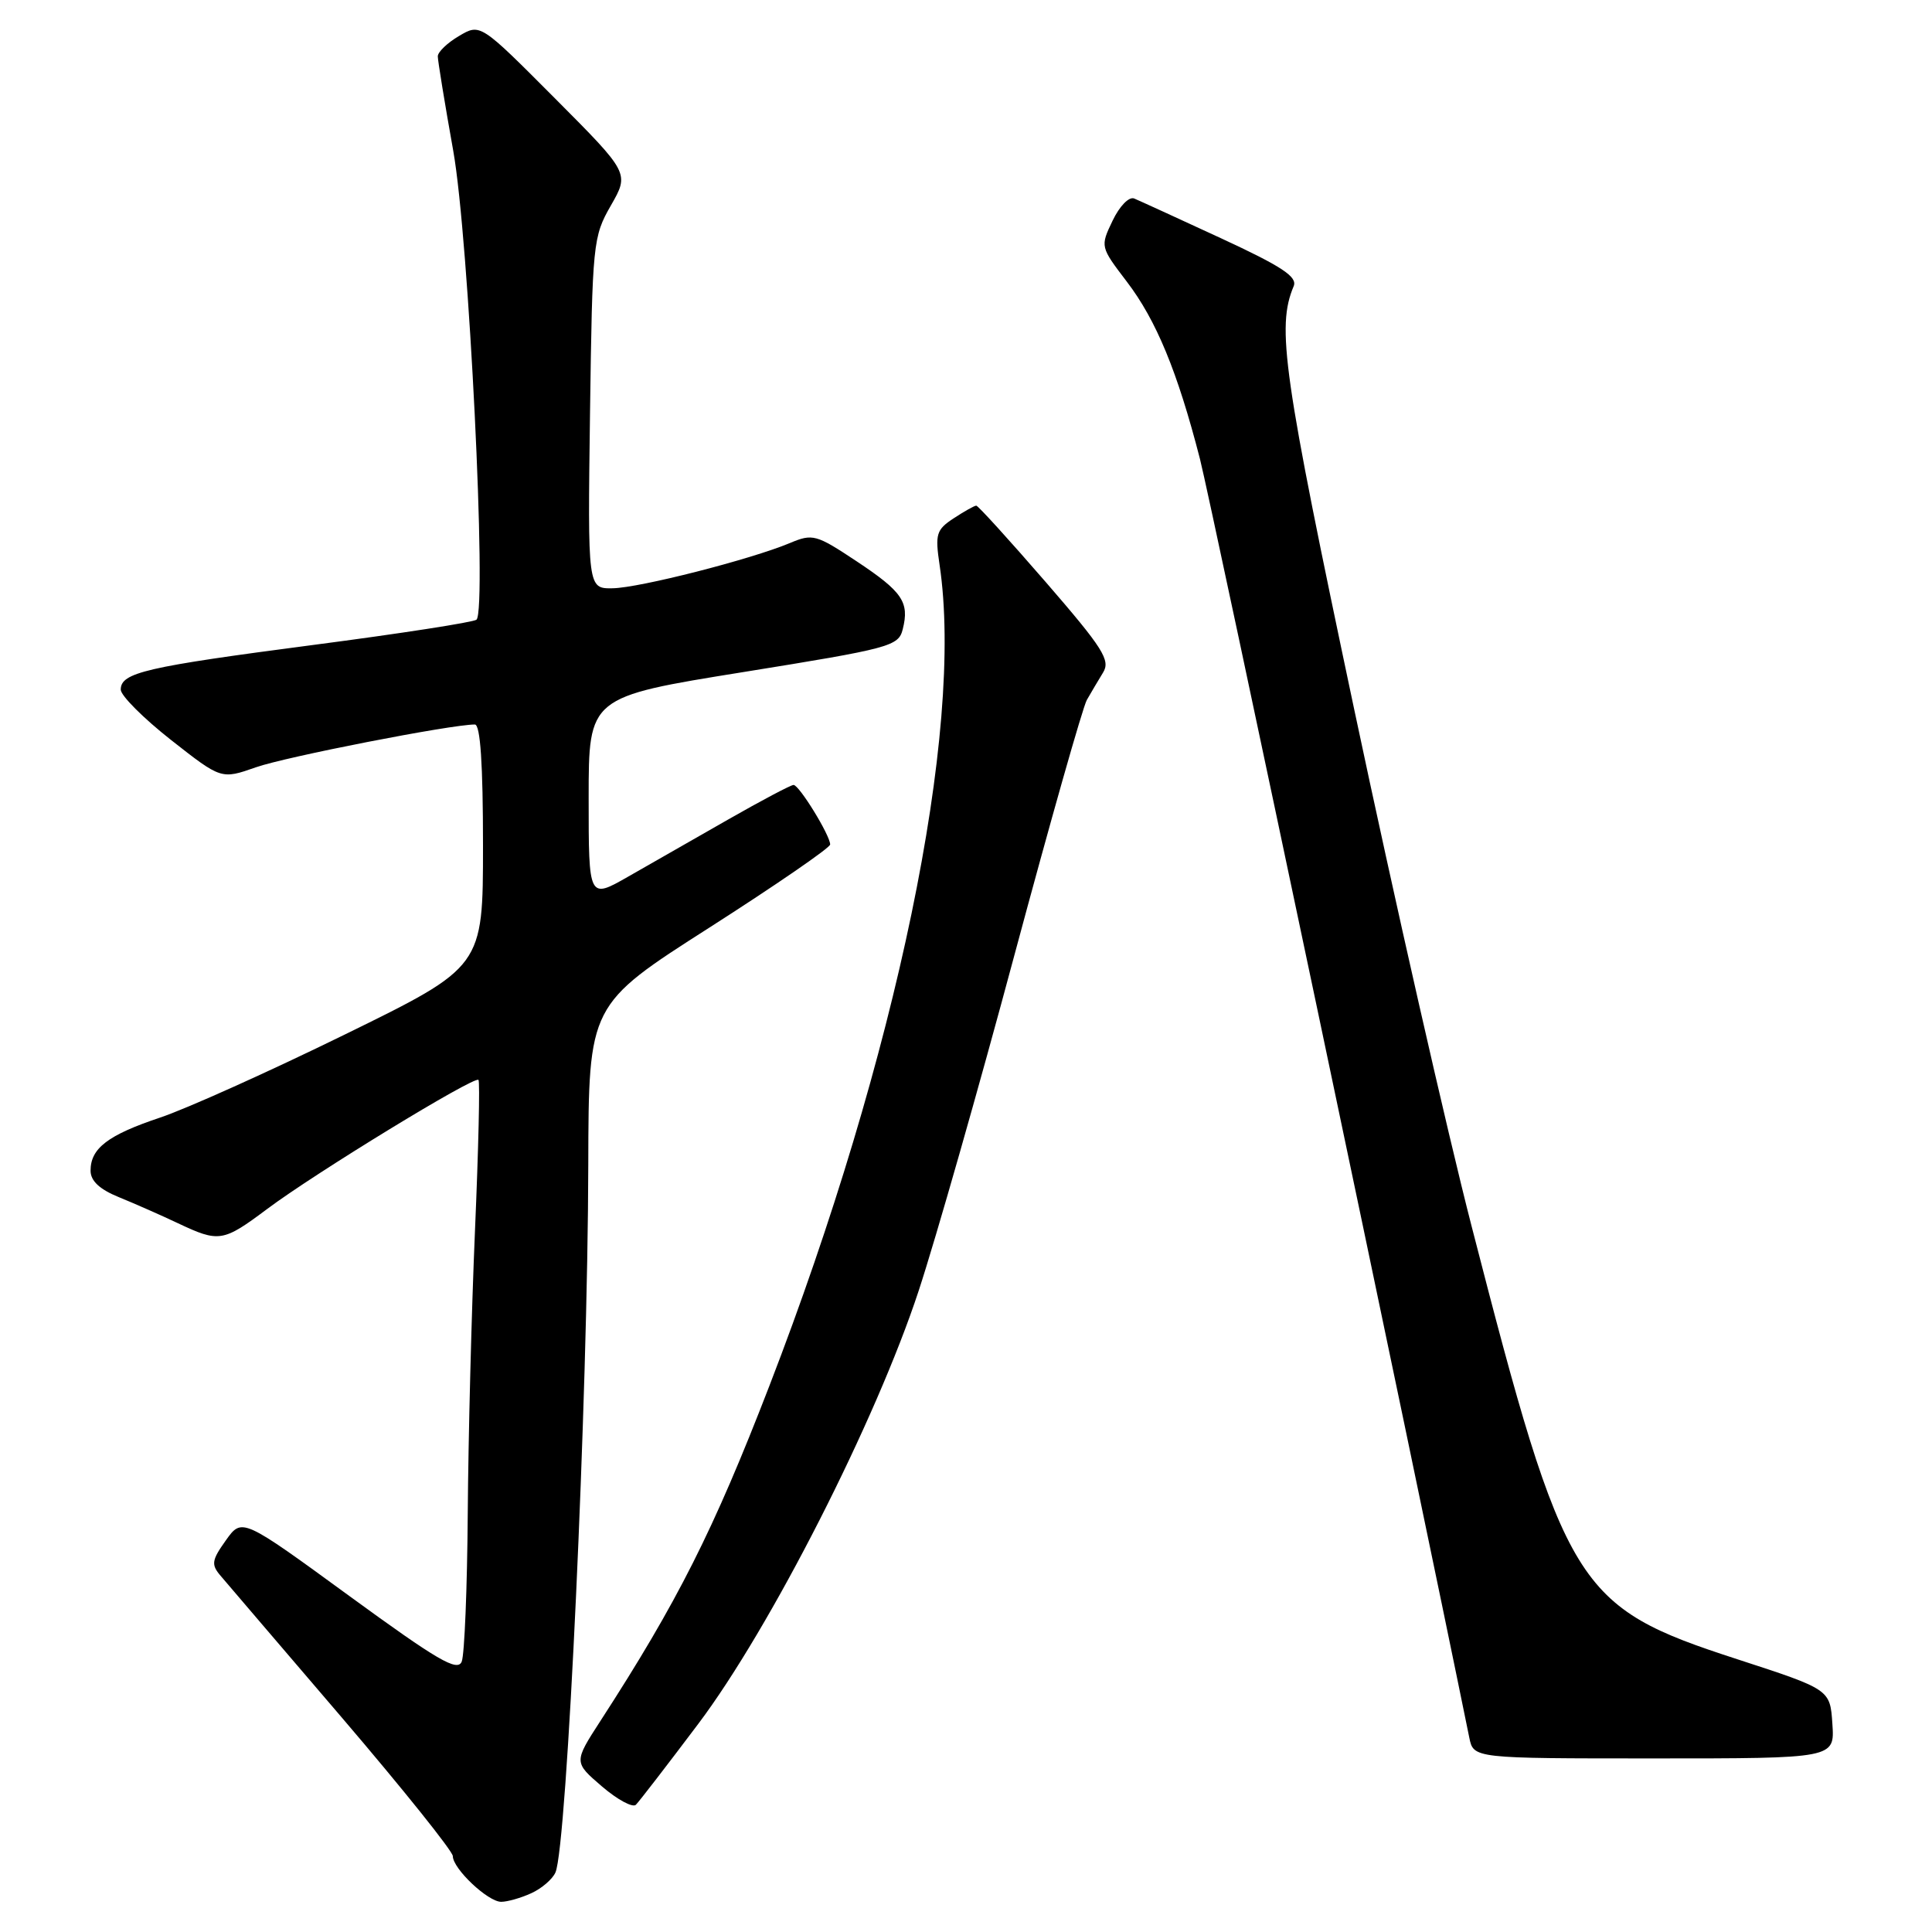 <?xml version="1.0" encoding="UTF-8" standalone="no"?>
<!DOCTYPE svg PUBLIC "-//W3C//DTD SVG 1.1//EN" "http://www.w3.org/Graphics/SVG/1.1/DTD/svg11.dtd" >
<svg xmlns="http://www.w3.org/2000/svg" xmlns:xlink="http://www.w3.org/1999/xlink" version="1.1" viewBox="0 0 256 256">
 <g >
 <path fill="currentColor"
d=" M 70.40 250.86 C 71.77 250.24 73.21 249.00 73.60 248.11 C 75.13 244.67 77.89 185.15 77.95 154.32 C 78.00 133.13 78.00 133.13 94.00 122.91 C 102.80 117.28 110.00 112.33 110.00 111.90 C 110.00 110.69 105.89 104.00 105.15 104.01 C 104.79 104.01 100.90 106.07 96.50 108.58 C 92.10 111.09 86.14 114.50 83.25 116.15 C 78.00 119.15 78.00 119.15 78.00 105.75 C 78.00 92.35 78.00 92.35 98.51 89.05 C 118.01 85.91 119.06 85.63 119.62 83.37 C 120.52 79.78 119.59 78.41 113.47 74.35 C 108.15 70.82 107.68 70.69 104.68 71.95 C 99.45 74.14 84.74 77.89 81.18 77.95 C 77.87 78.00 77.87 78.00 78.18 54.75 C 78.49 32.19 78.57 31.37 80.95 27.22 C 83.40 22.94 83.40 22.94 73.52 13.02 C 63.64 3.10 63.64 3.10 60.82 4.77 C 59.27 5.68 58.00 6.90 58.01 7.47 C 58.01 8.03 58.93 13.68 60.06 20.00 C 62.12 31.55 64.55 80.75 63.14 82.11 C 62.79 82.44 53.08 83.95 41.57 85.45 C 19.26 88.37 16.00 89.12 16.00 91.38 C 16.00 92.17 19.00 95.17 22.66 98.05 C 29.32 103.28 29.32 103.28 33.91 101.67 C 37.85 100.28 59.76 96.00 62.92 96.00 C 63.65 96.00 64.00 101.24 64.00 112.05 C 64.00 128.11 64.00 128.11 45.75 137.05 C 35.71 141.97 24.68 146.93 21.23 148.08 C 14.30 150.40 12.00 152.15 12.00 155.12 C 12.00 156.47 13.19 157.59 15.75 158.63 C 17.81 159.47 21.33 161.02 23.57 162.08 C 29.03 164.66 29.54 164.58 35.41 160.19 C 41.75 155.44 62.88 142.53 63.40 143.09 C 63.61 143.32 63.40 152.28 62.94 163.00 C 62.48 173.72 62.05 190.60 61.98 200.50 C 61.91 210.40 61.55 219.25 61.18 220.17 C 60.62 221.55 57.99 220.01 46.28 211.47 C 32.07 201.10 32.07 201.10 29.93 204.10 C 28.04 206.75 27.96 207.31 29.23 208.80 C 30.03 209.74 37.27 218.22 45.34 227.64 C 53.40 237.07 60.00 245.31 60.00 245.94 C 60.00 247.61 64.65 252.00 66.41 252.00 C 67.23 252.00 69.03 251.49 70.40 250.86 Z  M 92.51 228.44 C 102.09 215.72 116.08 188.23 121.74 171.00 C 124.00 164.12 129.71 144.10 134.43 126.50 C 139.16 108.90 143.47 93.71 144.01 92.75 C 144.56 91.79 145.52 90.16 146.16 89.12 C 147.17 87.49 146.19 85.93 138.56 77.12 C 133.74 71.56 129.60 67.00 129.36 67.00 C 129.12 67.00 127.78 67.75 126.38 68.67 C 124.06 70.19 123.89 70.76 124.50 74.86 C 127.78 96.74 118.81 140.00 101.94 183.65 C 94.55 202.78 89.75 212.30 79.58 228.00 C 76.02 233.50 76.02 233.50 79.76 236.71 C 81.81 238.47 83.84 239.56 84.26 239.14 C 84.68 238.72 88.40 233.90 92.51 228.44 Z  M 242.80 228.43 C 242.50 223.86 242.50 223.86 230.21 219.86 C 208.75 212.89 207.41 210.70 195.00 162.50 C 191.74 149.85 184.74 119.03 179.44 94.00 C 170.00 49.40 169.13 43.37 171.42 37.92 C 171.94 36.68 169.87 35.31 161.79 31.57 C 156.13 28.95 150.95 26.58 150.28 26.30 C 149.59 26.03 148.34 27.32 147.42 29.25 C 145.78 32.68 145.79 32.70 149.30 37.31 C 153.21 42.43 156.02 49.23 159.00 60.81 C 160.43 66.39 187.22 193.52 194.69 230.25 C 195.25 233.00 195.25 233.00 219.18 233.00 C 243.11 233.00 243.11 233.00 242.80 228.43 Z "/>
</g>
</svg>